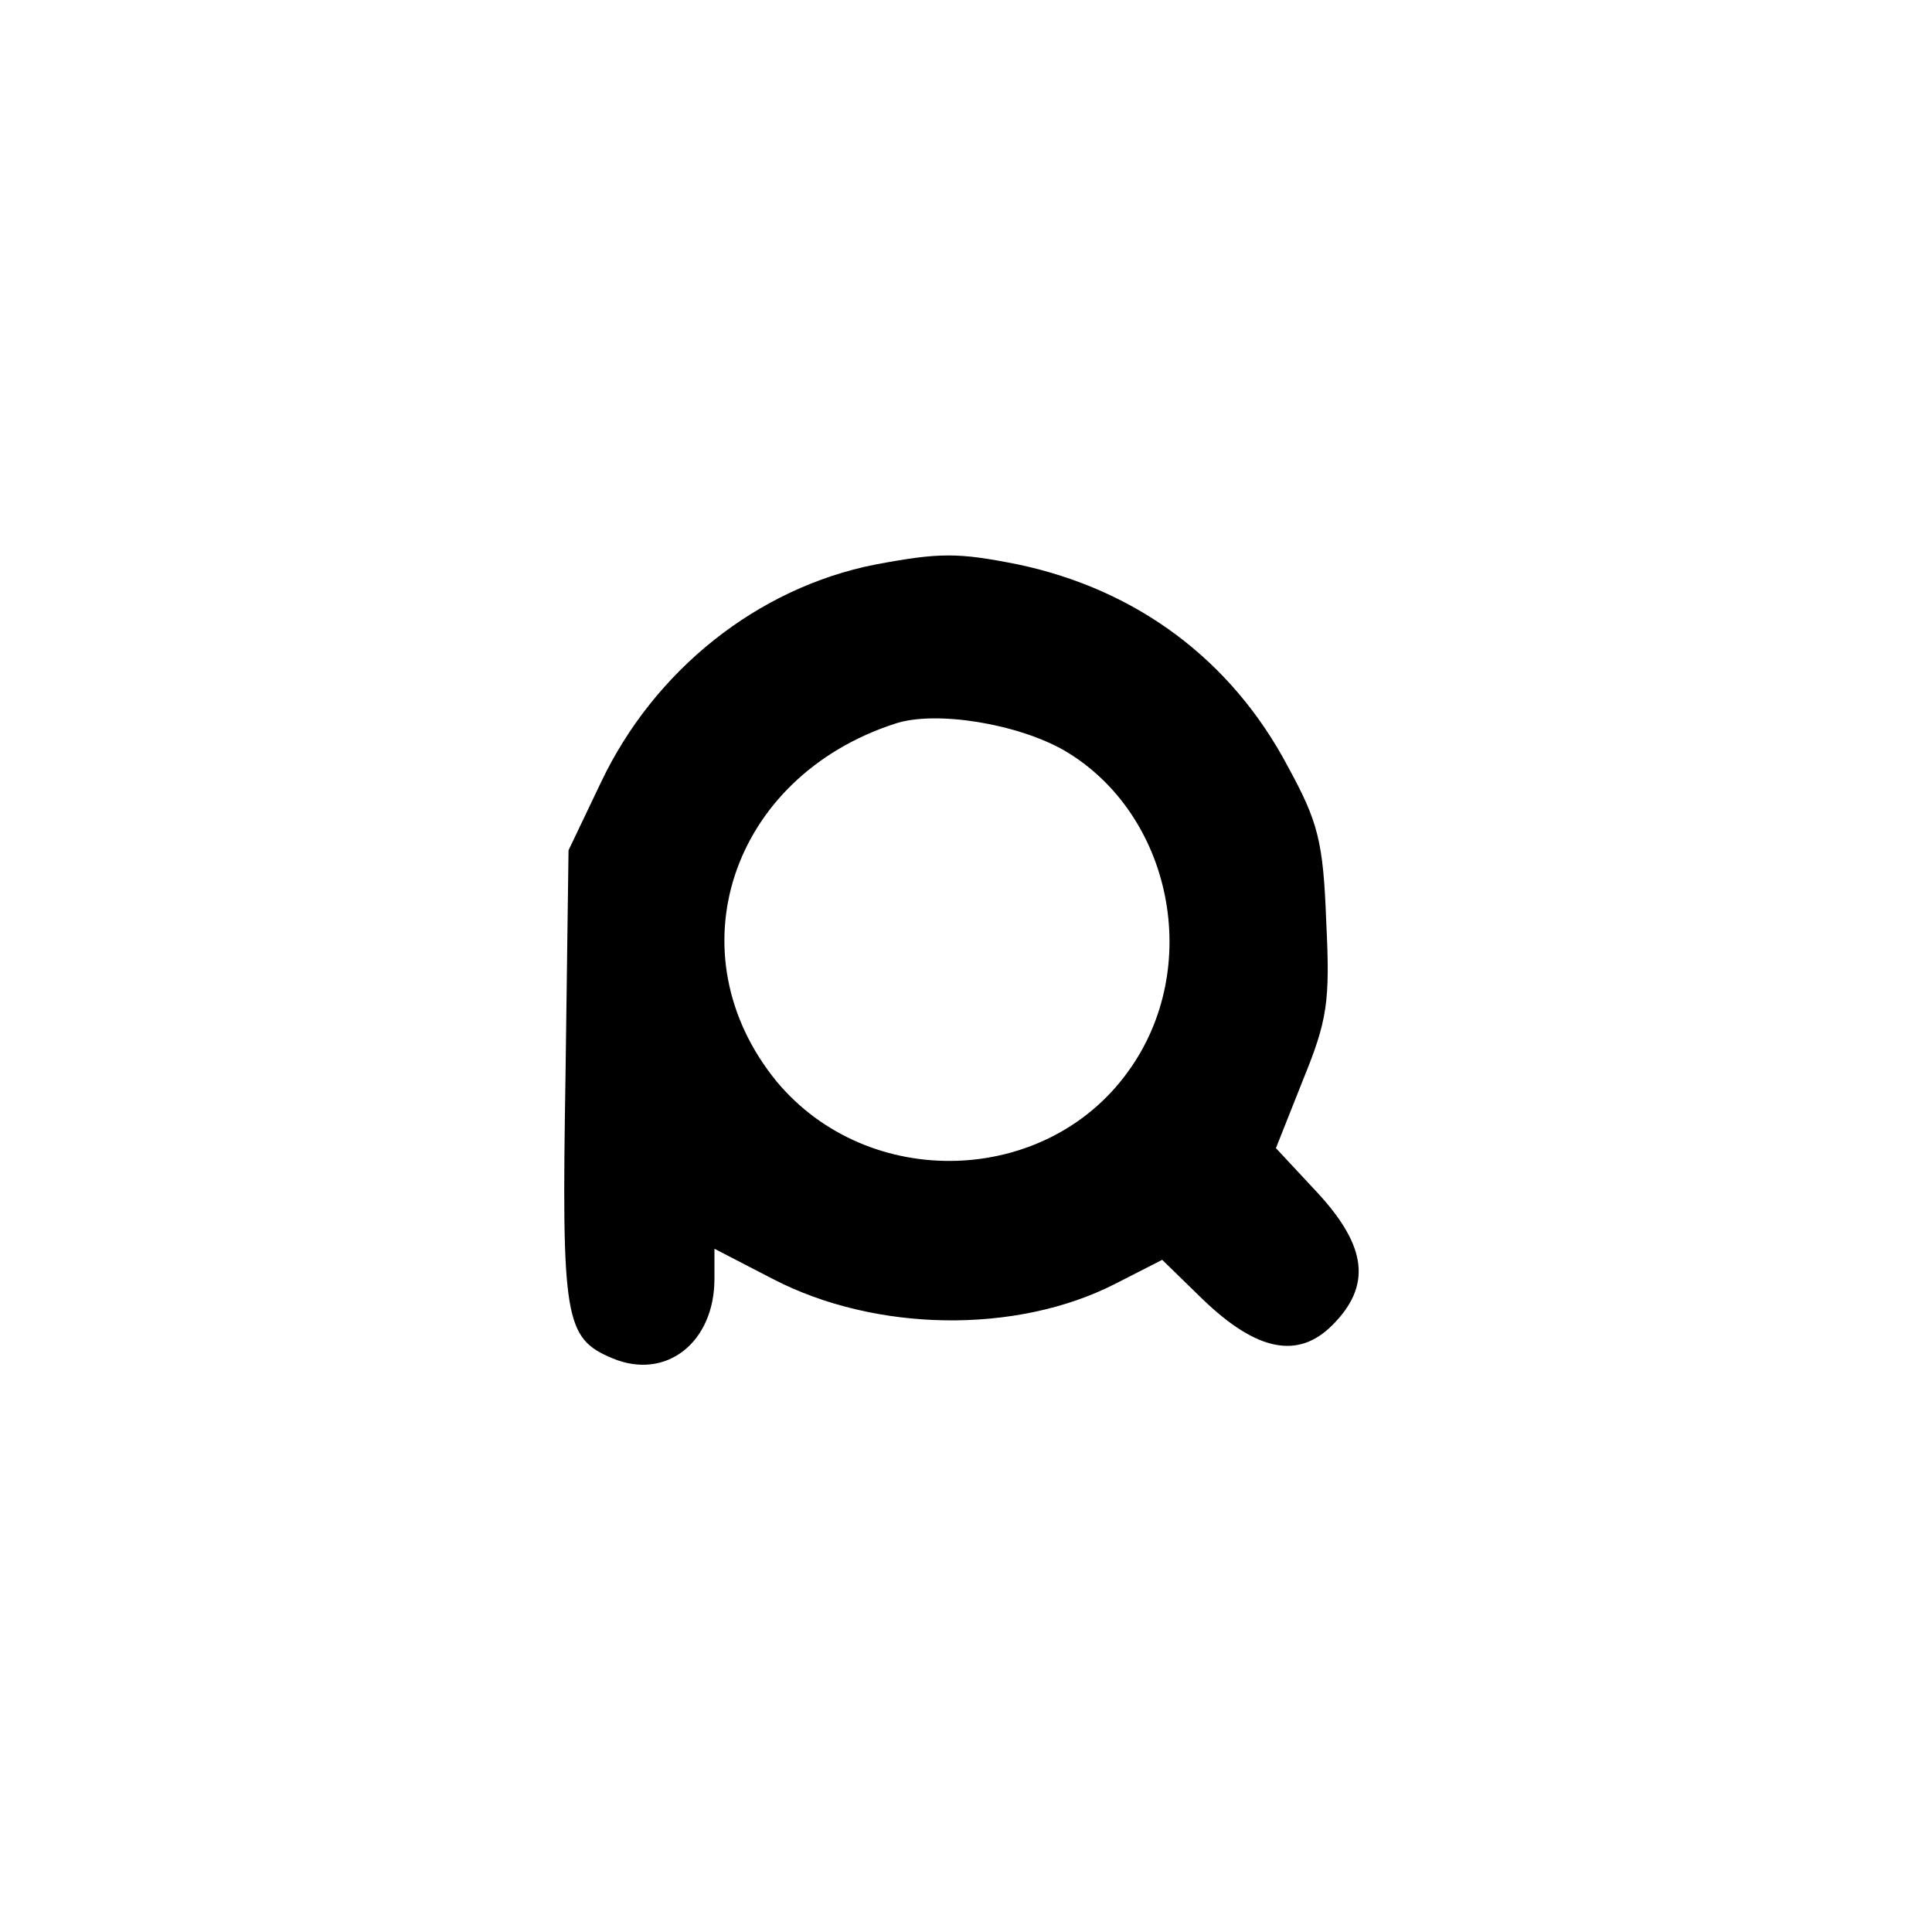 <?xml version="1.0" standalone="no"?>
<!DOCTYPE svg PUBLIC "-//W3C//DTD SVG 20010904//EN"
 "http://www.w3.org/TR/2001/REC-SVG-20010904/DTD/svg10.dtd">
<svg version="1.0" xmlns="http://www.w3.org/2000/svg"
 width="192pt" height="192pt" viewBox="0 0 192 192"
 preserveAspectRatio="xMidYMid meet">
<g transform="translate(0,192) scale(0.1,-0.1)"
fill="#000000" stroke="none">
811 c445 -92 729 -532 635 -987 -62 -301 -295 -546 -601 -630 -91 -26 -329
-26 -420 0 -291 80 -516 305 -596 596 -26 91 -26 329 0 420 120 433 542 692
982 601z"/>
<path d="M870 1359 c-117 -23 -220 -105 -273 -217 l-32 -67 -3 -224 c-4 -243
-1 -261 47 -281 53 -22 101 16 101 79 l0 30 58 -30 c102 -53 242 -55 340 -5
l47 24 40 -39 c54 -52 95 -60 129 -26 39 39 35 78 -15 132 l-41 44 27 68 c24
59 27 77 23 157 -3 80 -8 99 -38 154 -56 106 -150 176 -268 201 -60 12 -78 12
-142 0z m188 -185 c107 -63 138 -216 63 -319 -82 -114 -258 -119 -349 -10
-104 127 -46 303 118 356 40 13 121 0 168 -27z"/>
</g>
</svg>
